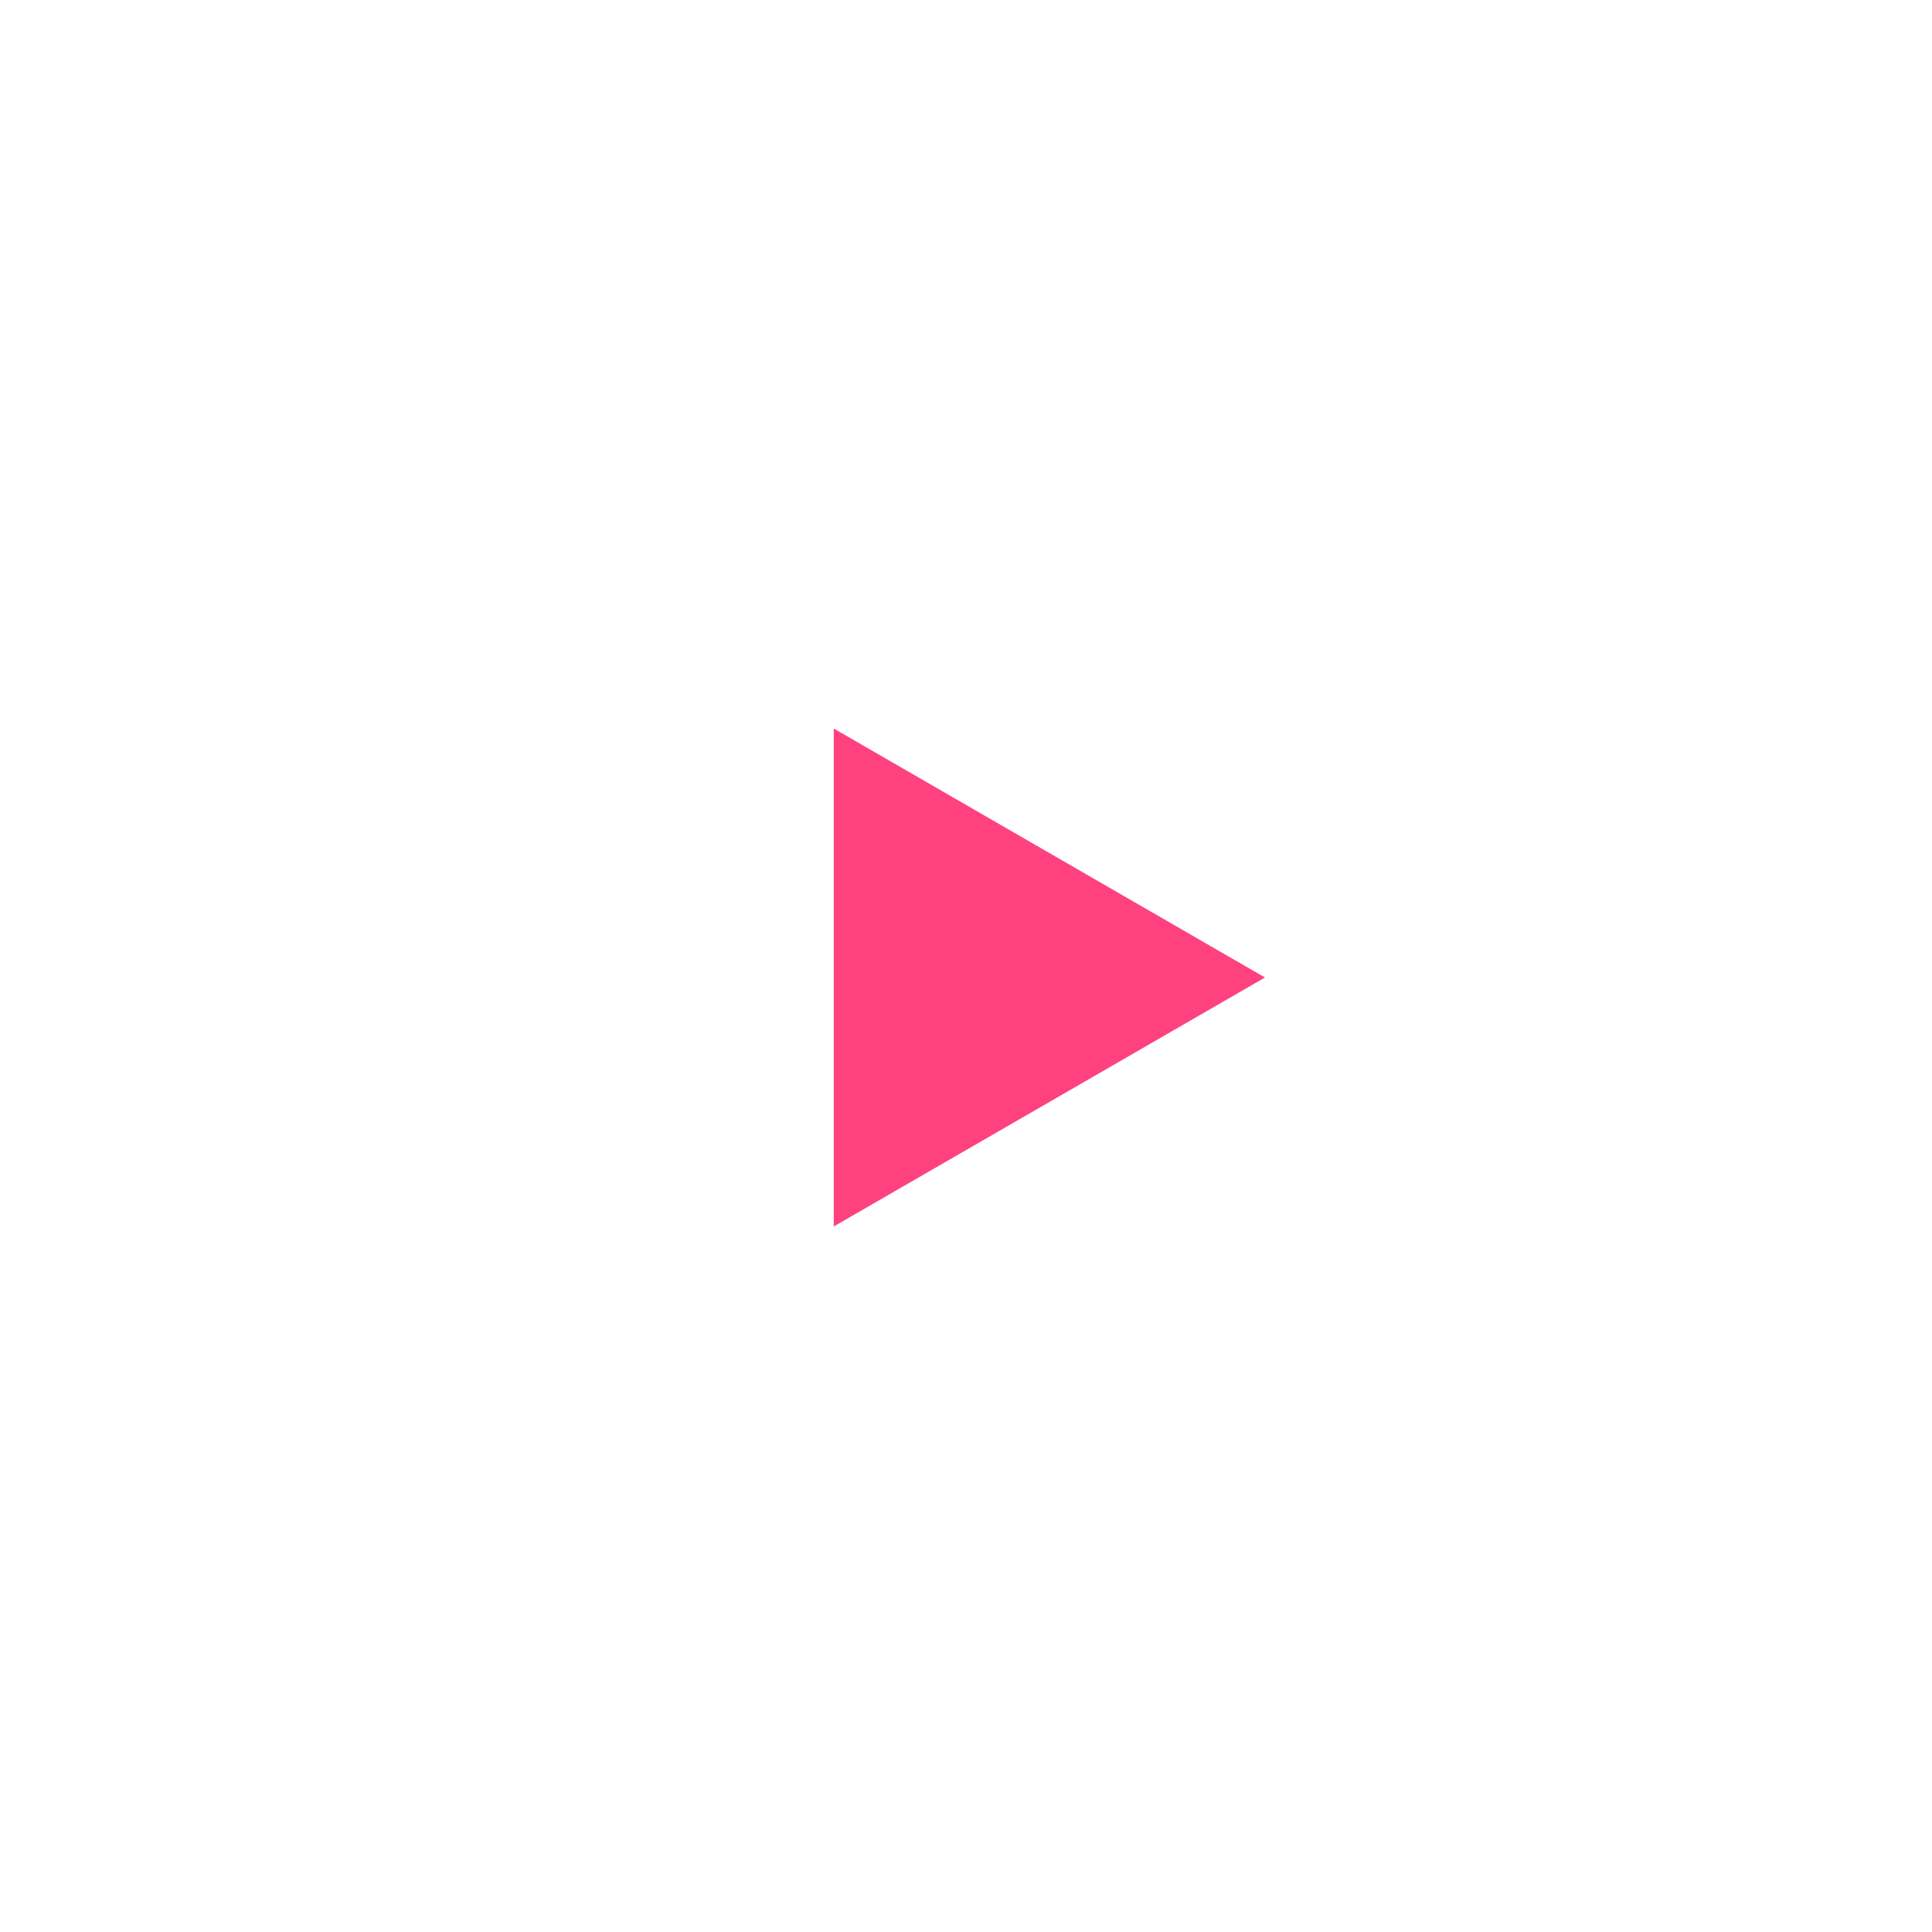 <svg width="84" height="84" viewBox="0 0 84 84" fill="none" xmlns="http://www.w3.org/2000/svg">
<g filter="url(#filter0_d_98_71)">
<rect x="2" y="2" width="80" height="80" rx="40" fill="white"/>
<path d="M55 42.5L36.25 53.325L36.25 31.675L55 42.5Z" fill="#FF427F"/>
</g>
<defs>
<filter id="filter0_d_98_71" x="0" y="0" width="84" height="84" filterUnits="userSpaceOnUse" color-interpolation-filters="sRGB">
<feFlood flood-opacity="0" result="BackgroundImageFix"/>
<feColorMatrix in="SourceAlpha" type="matrix" values="0 0 0 0 0 0 0 0 0 0 0 0 0 0 0 0 0 0 127 0" result="hardAlpha"/>
<feOffset/>
<feGaussianBlur stdDeviation="1"/>
<feComposite in2="hardAlpha" operator="out"/>
<feColorMatrix type="matrix" values="0 0 0 0 0 0 0 0 0 0 0 0 0 0 0 0 0 0 0.25 0"/>
<feBlend mode="normal" in2="BackgroundImageFix" result="effect1_dropShadow_98_71"/>
<feBlend mode="normal" in="SourceGraphic" in2="effect1_dropShadow_98_71" result="shape"/>
</filter>
</defs>
</svg>
